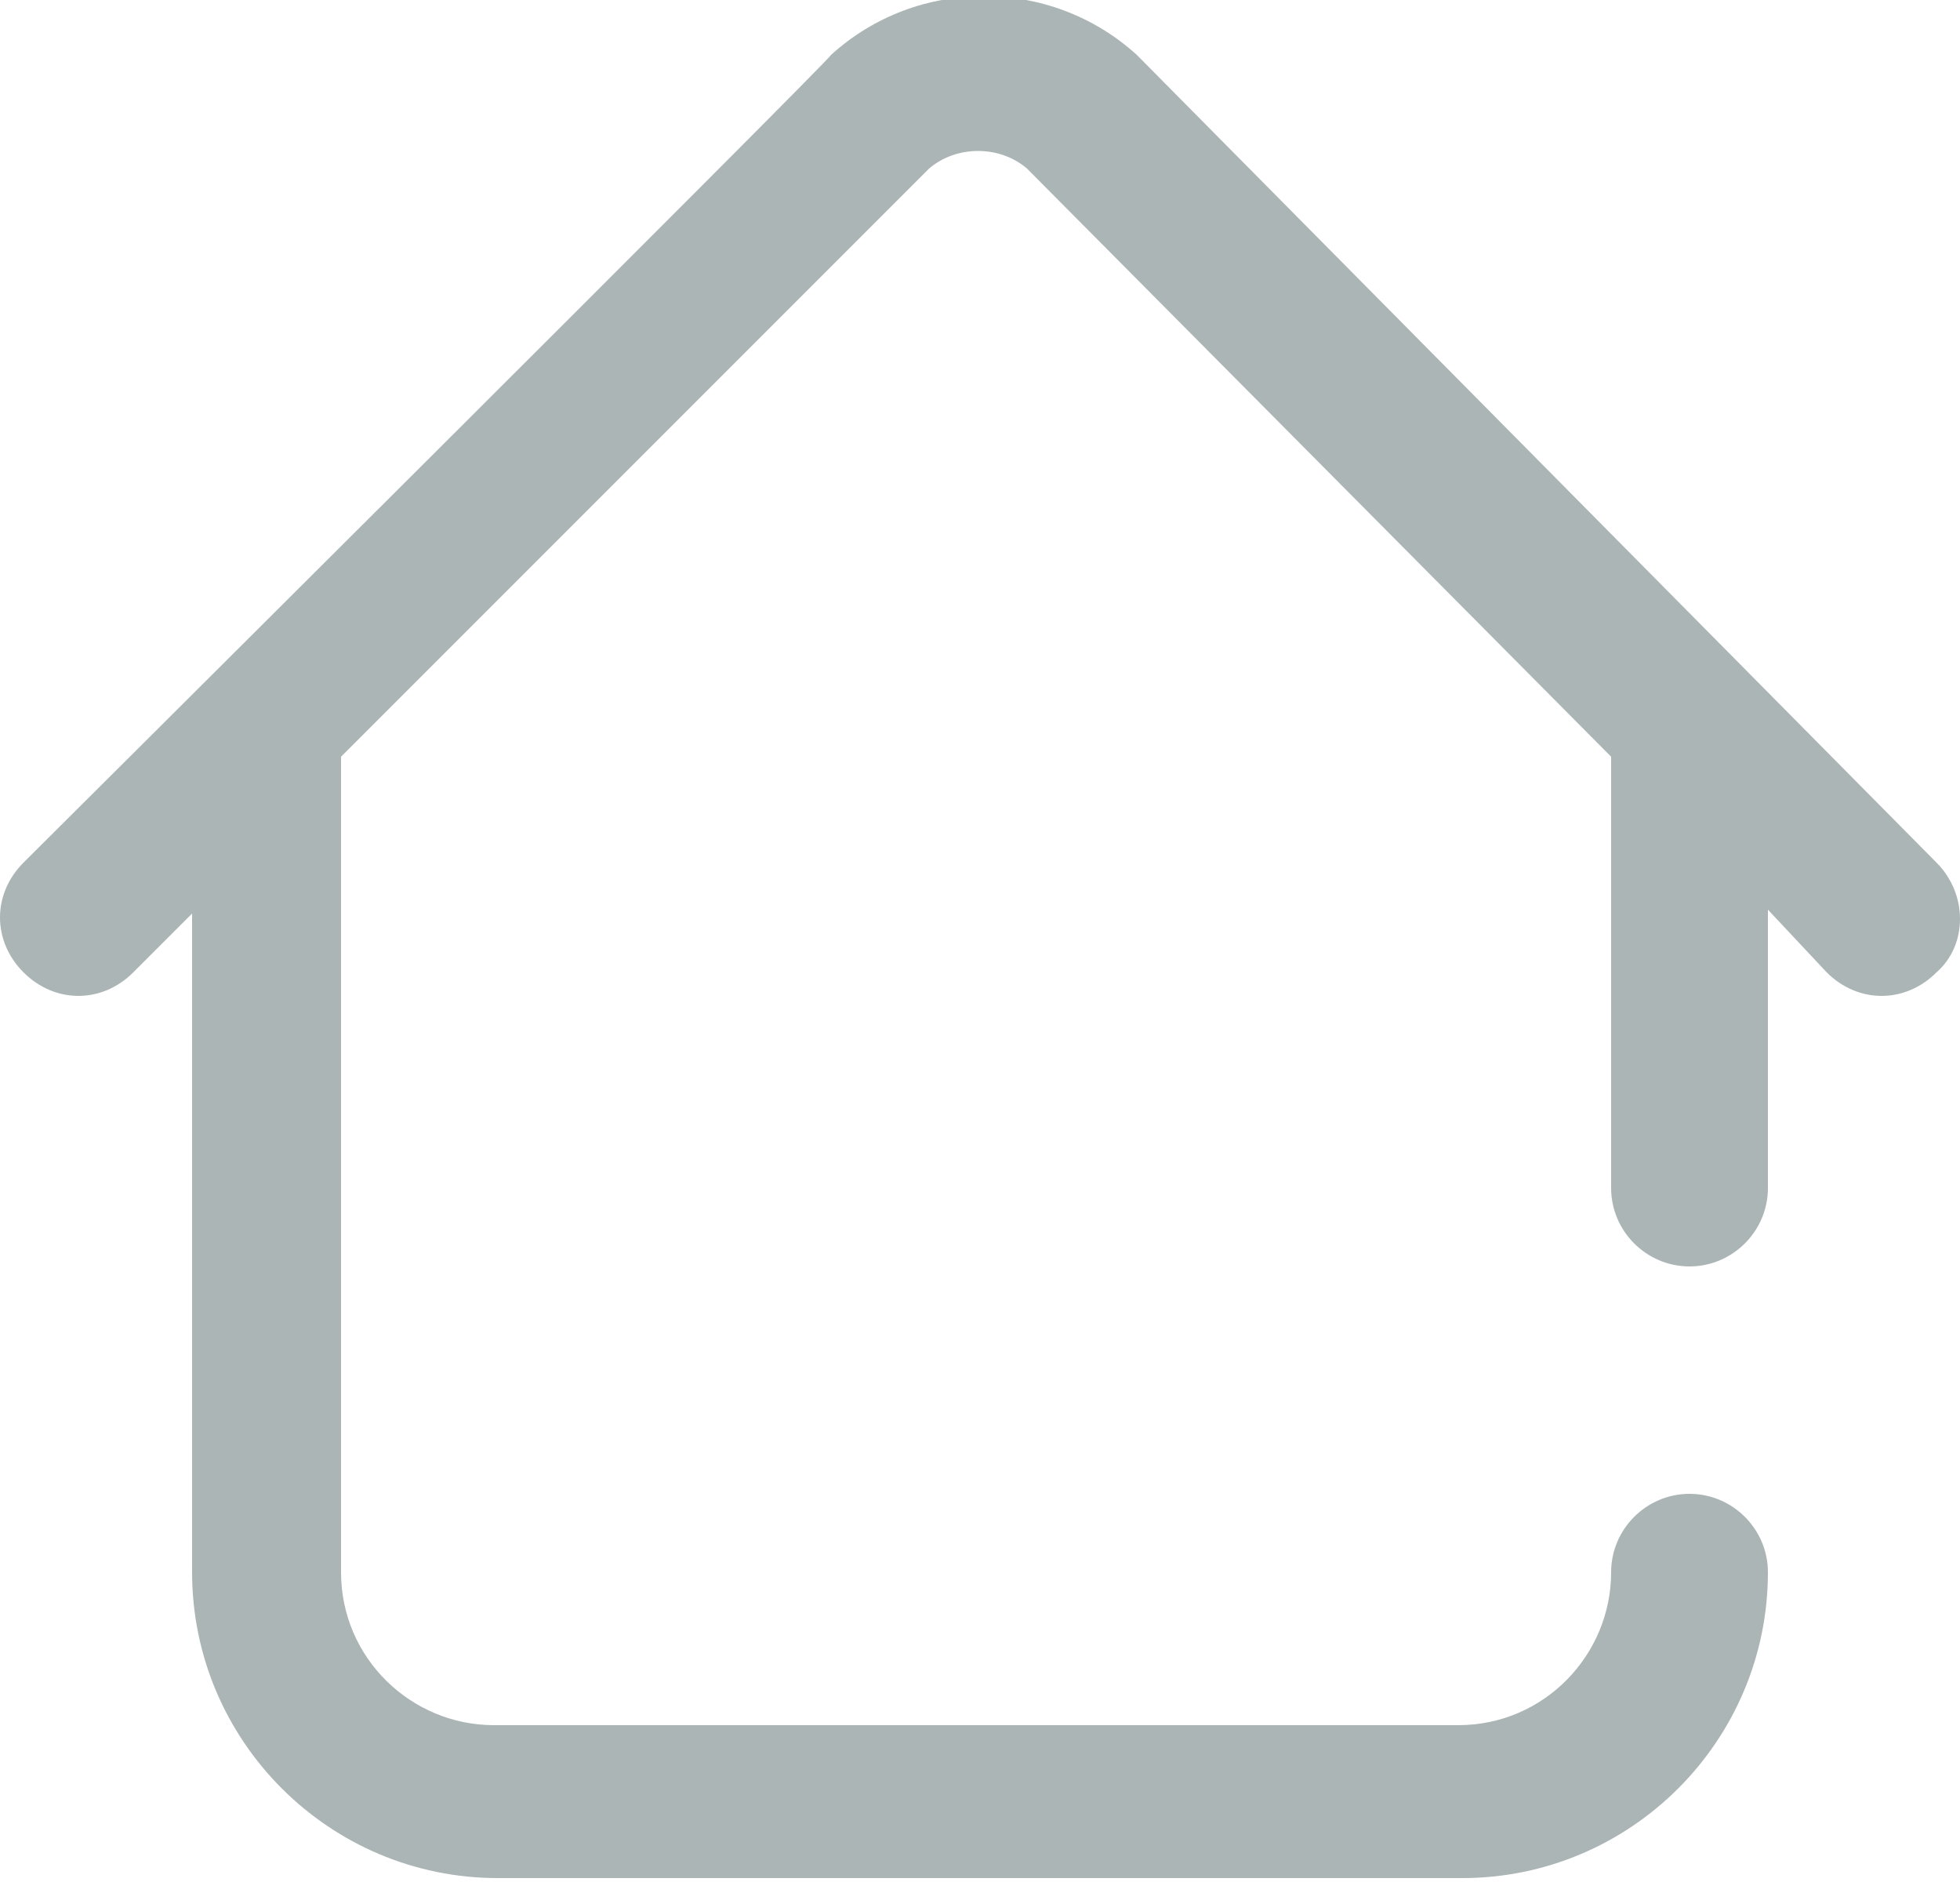 <?xml version="1.0" encoding="utf-8"?>
<!-- Generator: Adobe Illustrator 19.0.0, SVG Export Plug-In . SVG Version: 6.00 Build 0)  -->
<svg version="1.1" id="Layer_1" xmlns="http://www.w3.org/2000/svg" xmlns:xlink="http://www.w3.org/1999/xlink" x="0px" y="0px"
	 viewBox="0 0 50 48" style="enable-background:new 0 0 50 48;" xml:space="preserve">
<style type="text/css">
	.st0{fill:#ABB5B5;}
</style>
<path id="XMLID_7179_" class="st0" d="M49.4,24.8c-0.4,0.4-0.9,0.6-1.4,0.6c-0.5,0-1-0.2-1.4-0.6l-1.5-1.6v7.1c0,1.1-0.9,2-2,2
	c-1.1,0-2-0.9-2-2v-11l-14.9-15c-0.7-0.6-1.8-0.6-2.5,0l-15,15c0,0,0,0,0,0.1v20.7c0,2.2,1.8,3.9,3.9,3.9h24.6
	c2.2,0,3.9-1.8,3.9-3.9c0-1.1,0.9-2,2-2c1.1,0,2,0.9,2,2c0,4.3-3.5,7.8-7.8,7.8H12.7c-4.3,0-7.8-3.5-7.8-7.8V23.3l-1.5,1.5
	c-0.8,0.8-2,0.8-2.8,0c-0.8-0.8-0.8-2,0-2.8c0,0,20.6-20.5,20.6-20.6c2.2-2,5.6-2,7.8,0c0,0,20.4,20.6,20.4,20.6
	C50.2,22.8,50.2,24.1,49.4,24.8z"/>
</svg>
